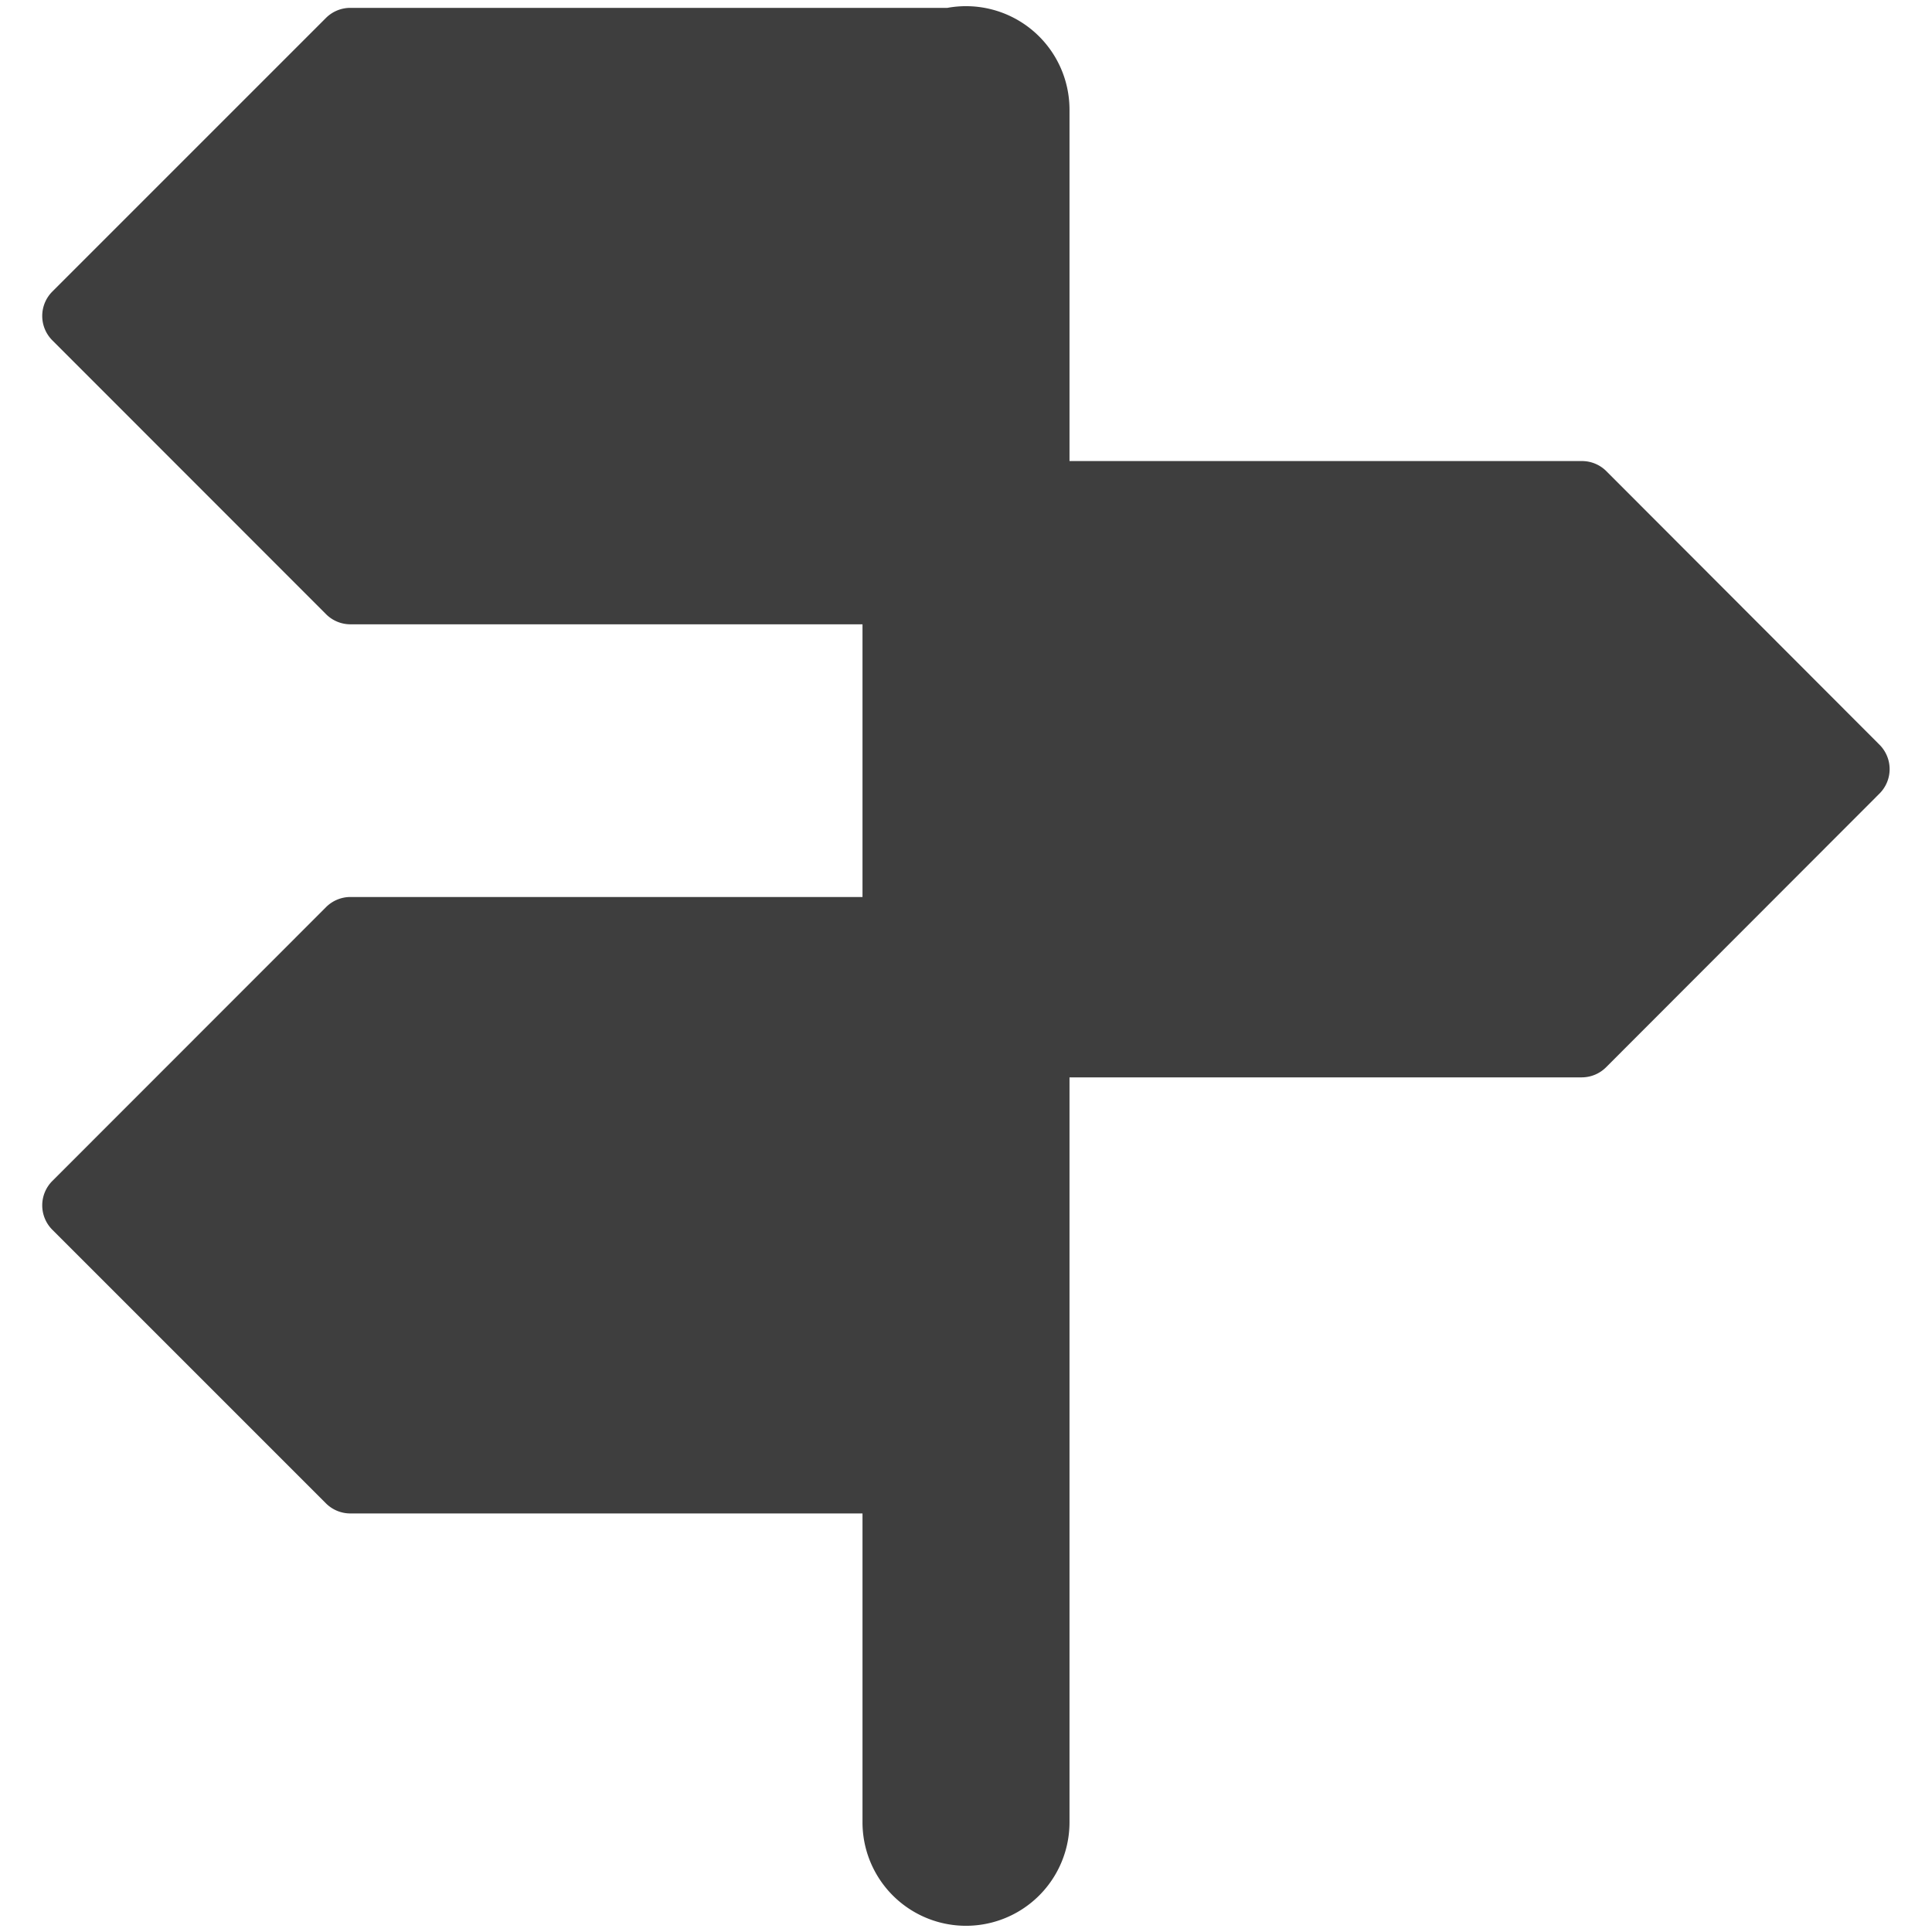 <svg xmlns="http://www.w3.org/2000/svg" fill="none" viewBox="0 0 14 14"><g id="street-sign--crossroad-street-sign-metaphor-directions-travel-places"><path id="Union" fill="#3e3e3e" fill-rule="evenodd" d="M7.75.795a.75.75 0 0 0-.885-.738H2.538a.25.25 0 0 0-.176.073L.379 2.113a.25.25 0 0 0 0 .353L2.362 4.45a.25.25 0 0 0 .176.074H6.25V6.5H2.538a.25.25 0 0 0-.176.074L.379 8.558a.25.25 0 0 0 0 .353l1.983 1.983a.25.25 0 0 0 .176.073H6.25v2.238a.75.75 0 1 0 1.5 0V7.807h3.712a.25.25 0 0 0 .177-.074L13.62 5.75a.25.25 0 0 0 0-.353l-1.98-1.983a.25.25 0 0 0-.177-.073H7.75V.795Z" clip-rule="evenodd"></path></g></svg>